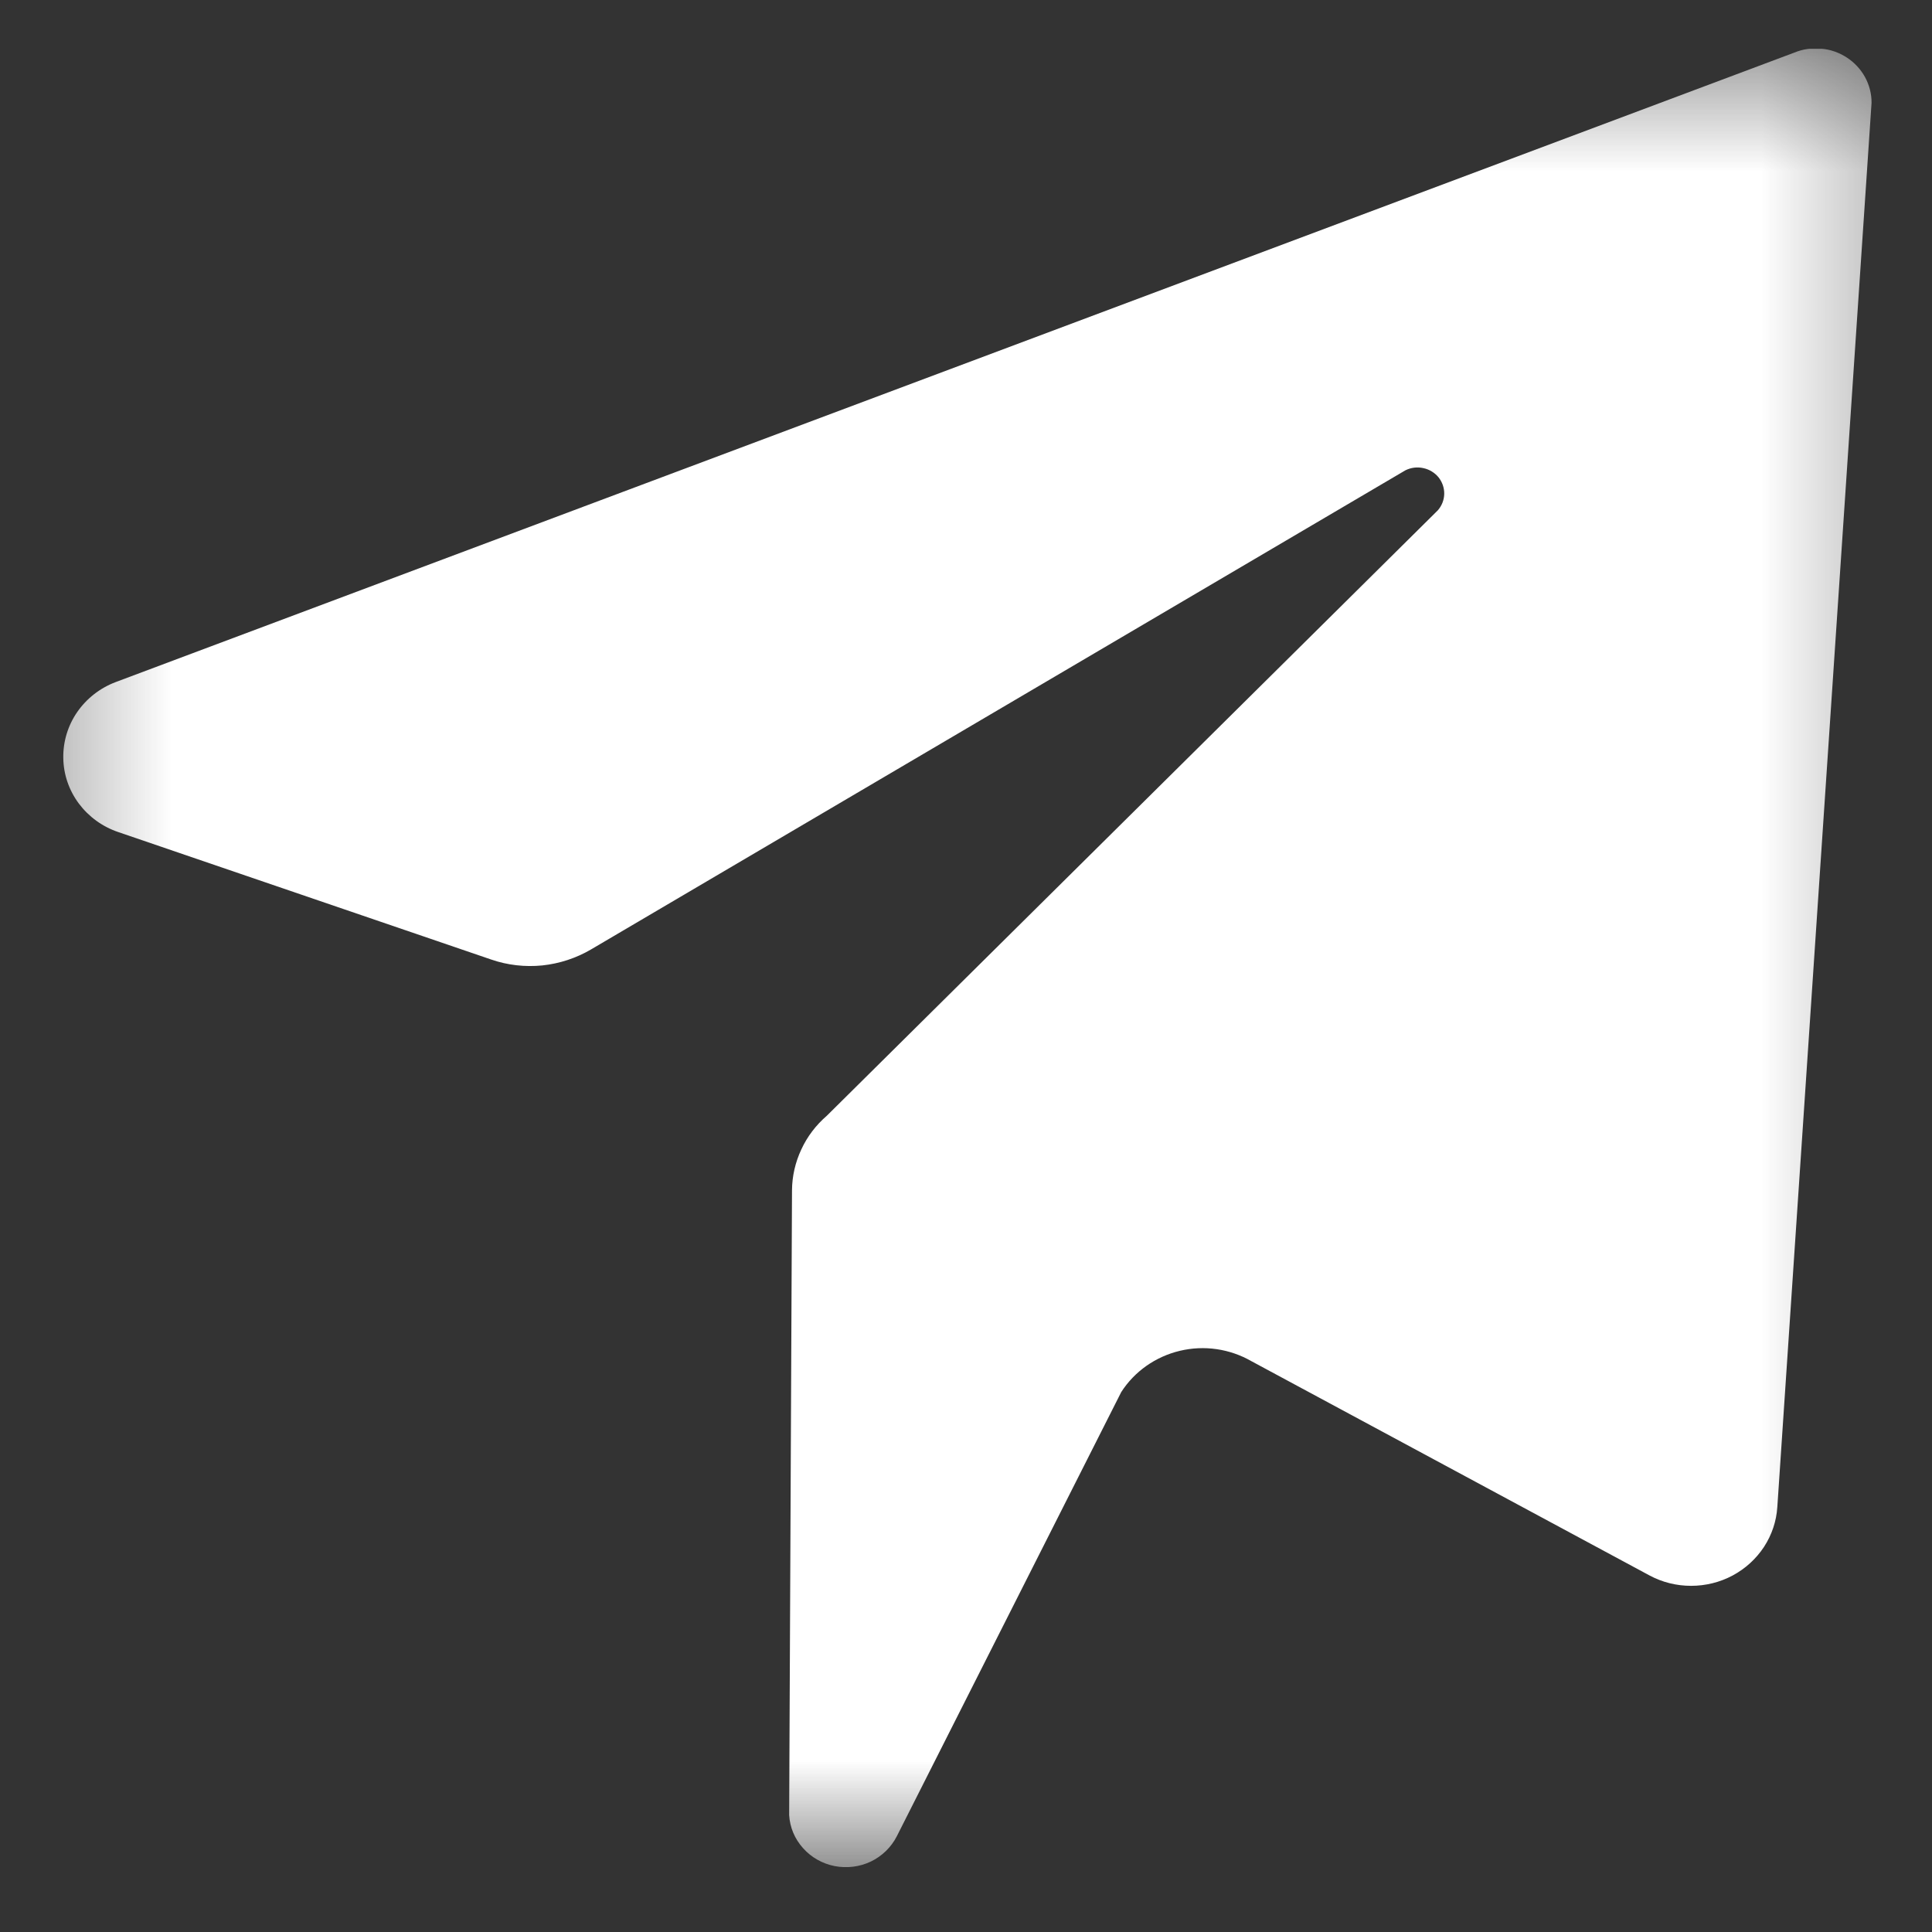 <svg width="17" height="17" viewBox="0 0 17 17" fill="none" xmlns="http://www.w3.org/2000/svg">
<rect x="0" y="0" width="17" height="17" fill="#333333" stroke="none"/>
<g clip-path="url(#clip0_80_3643)">
<mask id="mask0_80_3643" style="mask-type:luminance" maskUnits="userSpaceOnUse" x="0" y="0" width="17" height="17">
<path d="M0.314 0.429H16.715V16.429H0.314V0.429Z" fill="white"/>
</mask>
<g mask="url(#mask0_80_3643)">
<path fill-rule="evenodd" clip-rule="evenodd" d="M15.788 0.463L1.017 6.002C0.88 6.054 0.762 6.146 0.679 6.266C0.597 6.385 0.554 6.527 0.557 6.671C0.559 6.815 0.607 6.954 0.694 7.071C0.781 7.187 0.902 7.275 1.042 7.322L4.322 8.443C4.466 8.493 4.62 8.51 4.772 8.495C4.923 8.479 5.07 8.431 5.201 8.354L12.367 4.138C12.416 4.114 12.471 4.107 12.524 4.119C12.577 4.13 12.624 4.159 12.658 4.2C12.691 4.242 12.709 4.293 12.708 4.346C12.707 4.399 12.687 4.45 12.652 4.49L7.275 9.818C7.18 9.9 7.103 10.001 7.051 10.114C6.998 10.227 6.97 10.349 6.969 10.473L6.944 15.971C6.95 16.079 6.993 16.181 7.066 16.262C7.138 16.343 7.236 16.399 7.344 16.42C7.452 16.441 7.564 16.427 7.663 16.38C7.762 16.332 7.842 16.254 7.891 16.158L9.866 12.249C9.983 12.067 10.168 11.937 10.382 11.886C10.596 11.835 10.821 11.868 11.011 11.977L14.515 13.863C14.627 13.923 14.752 13.954 14.88 13.954C15.008 13.954 15.134 13.923 15.246 13.863C15.358 13.803 15.453 13.716 15.522 13.611C15.591 13.505 15.631 13.385 15.639 13.261L16.468 0.906C16.469 0.827 16.449 0.749 16.411 0.679C16.373 0.61 16.318 0.55 16.25 0.506C16.183 0.462 16.105 0.435 16.025 0.428C15.944 0.42 15.863 0.432 15.788 0.463Z" fill="white"/>
</g>
</g>
<defs>
<clipPath id="clip0_80_3643">
<rect width="16.4" height="16" fill="white" transform="translate(0.314 0.429)"/>
</clipPath>
</defs>
</svg>

